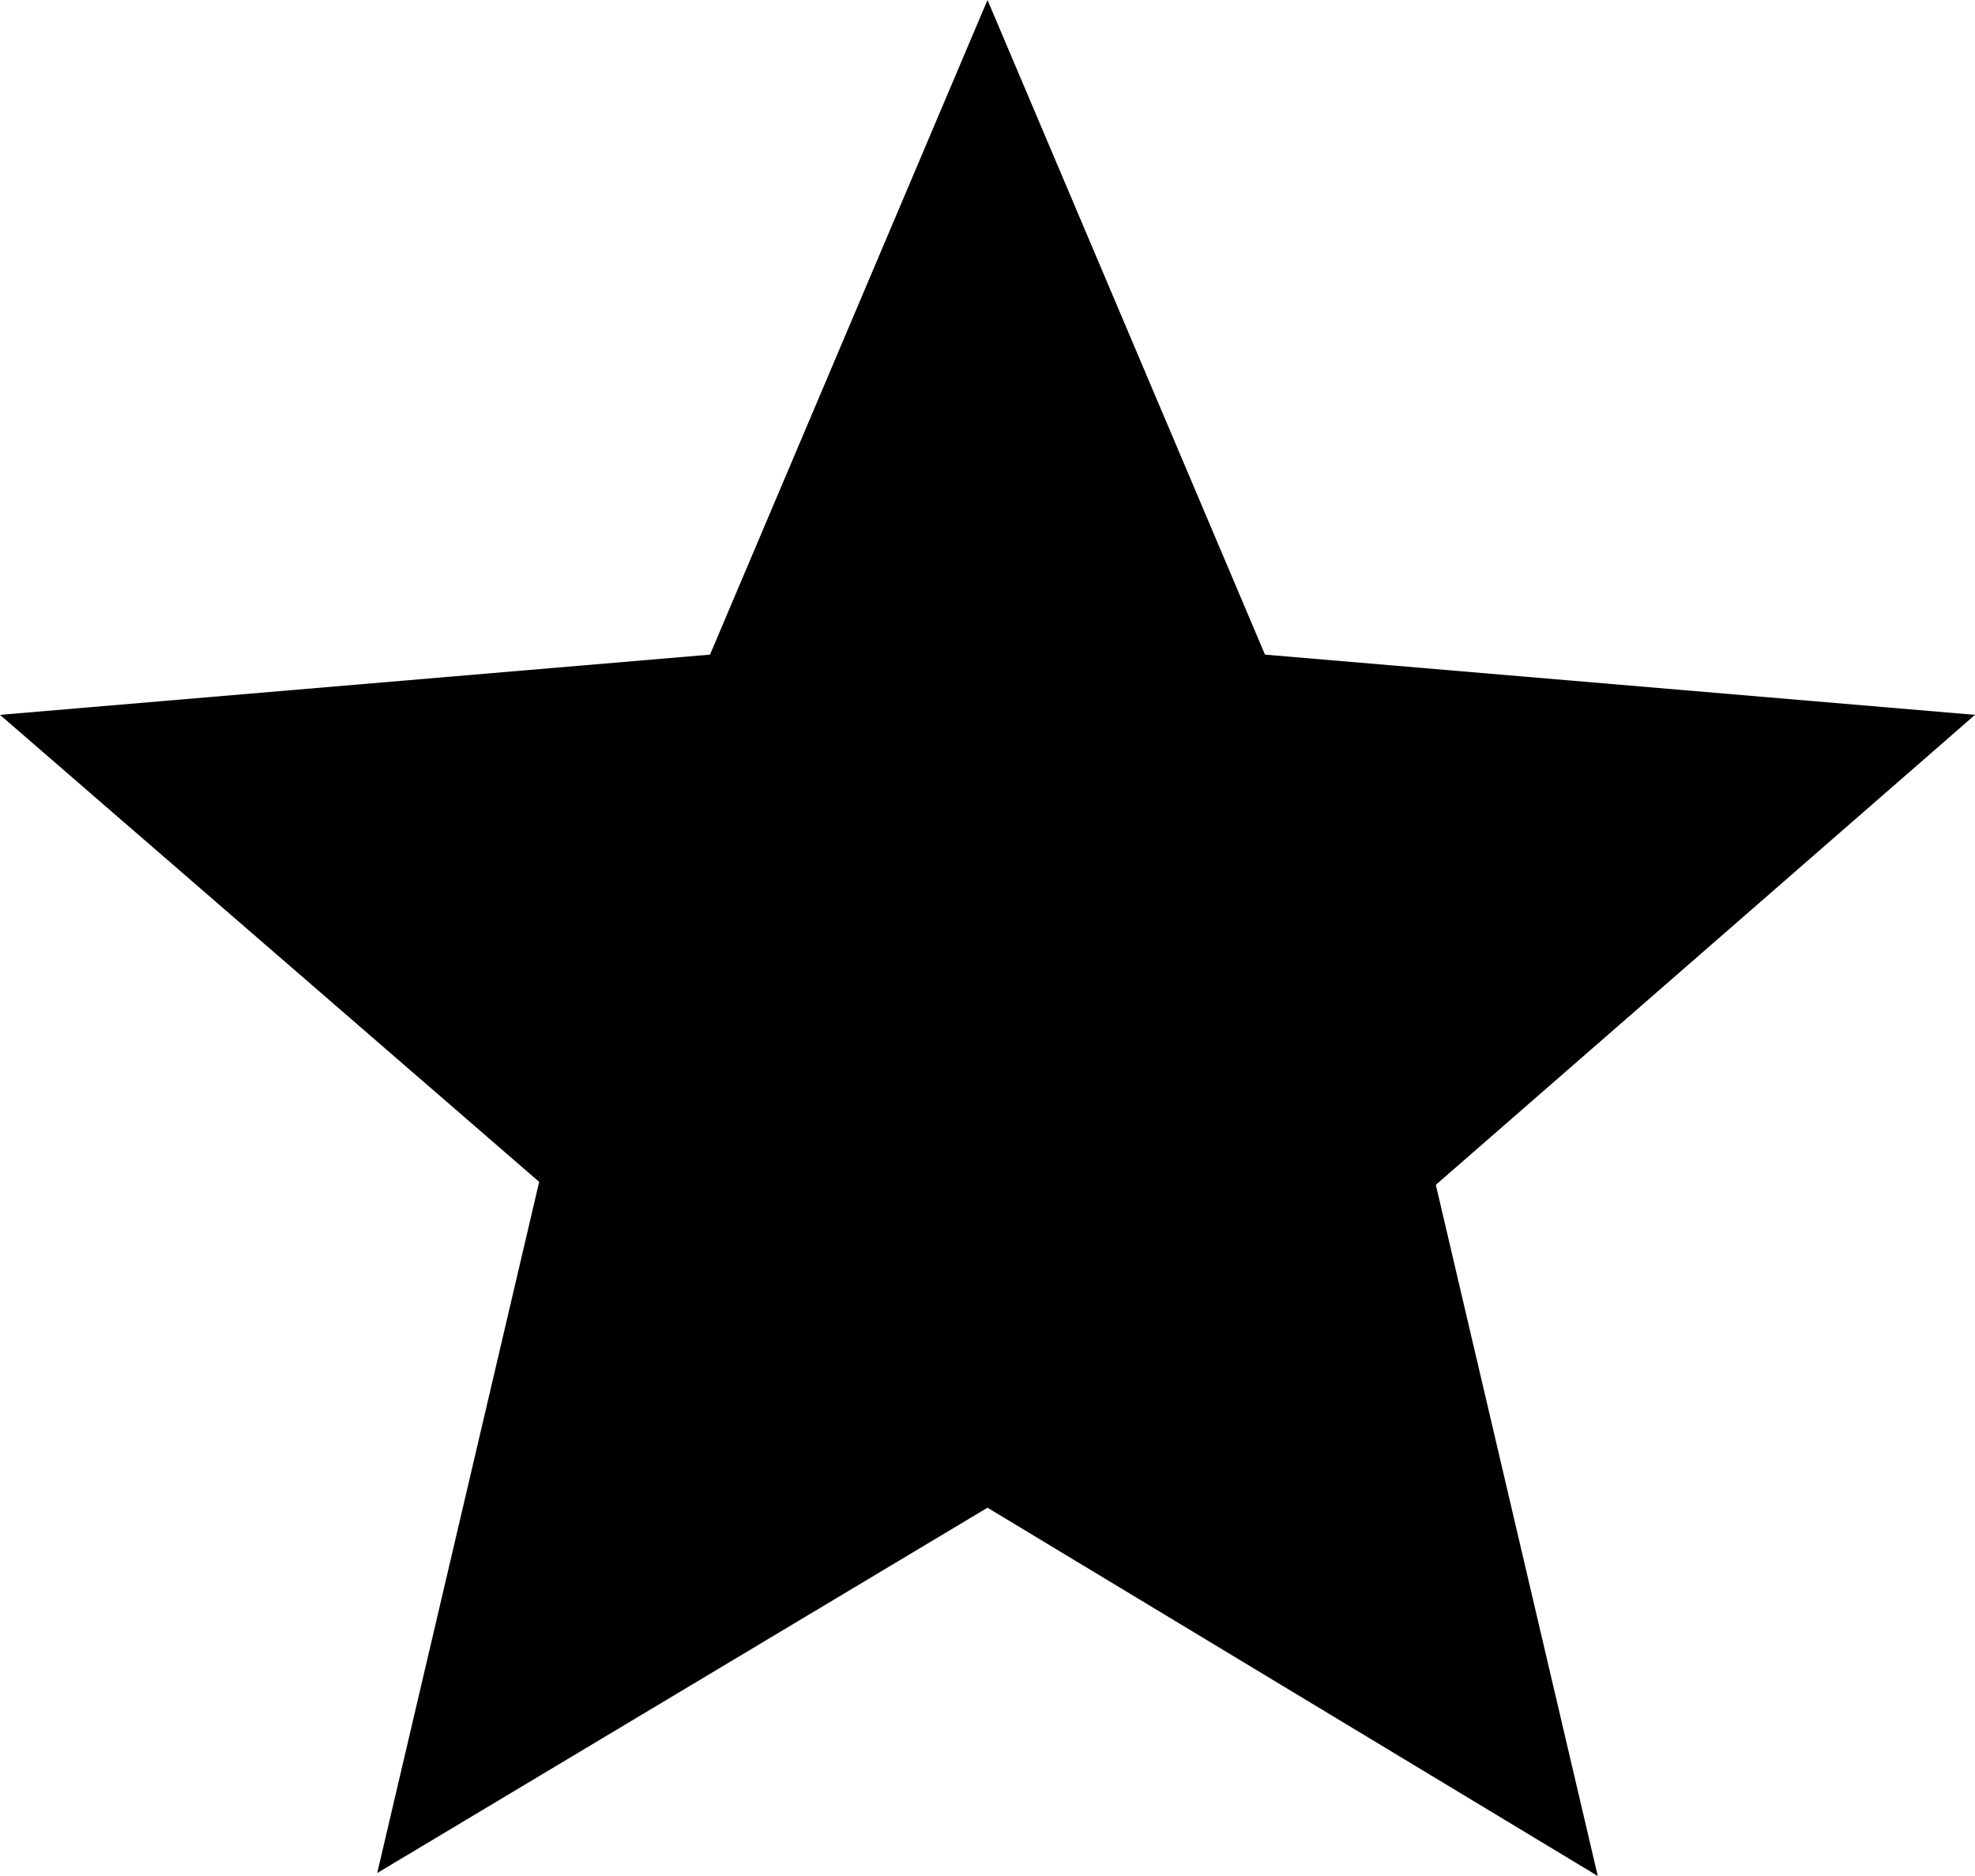 <svg id="Layer_1" data-name="Layer 1" xmlns="http://www.w3.org/2000/svg" viewBox="0 0 20 19"><defs><style>.cls-1{fill:none;stroke:#ea1313;stroke-miterlimit:10;stroke-width:0.05px;}</style></defs><title>star</title><path class="cls-1" d="M17.75,10.25" transform="translate(-2 -2.5)"/><path class="cls-1" d="M6.53,10.25" transform="translate(-2 -2.5)"/><path d="M12,17.77l6.18,3.73-1.64-7L22,9.74l-7.19-.61L12,2.5,9.19,9.13,2,9.74l5.46,4.73-1.64,7Z" transform="translate(-2 -2.5)"/></svg>